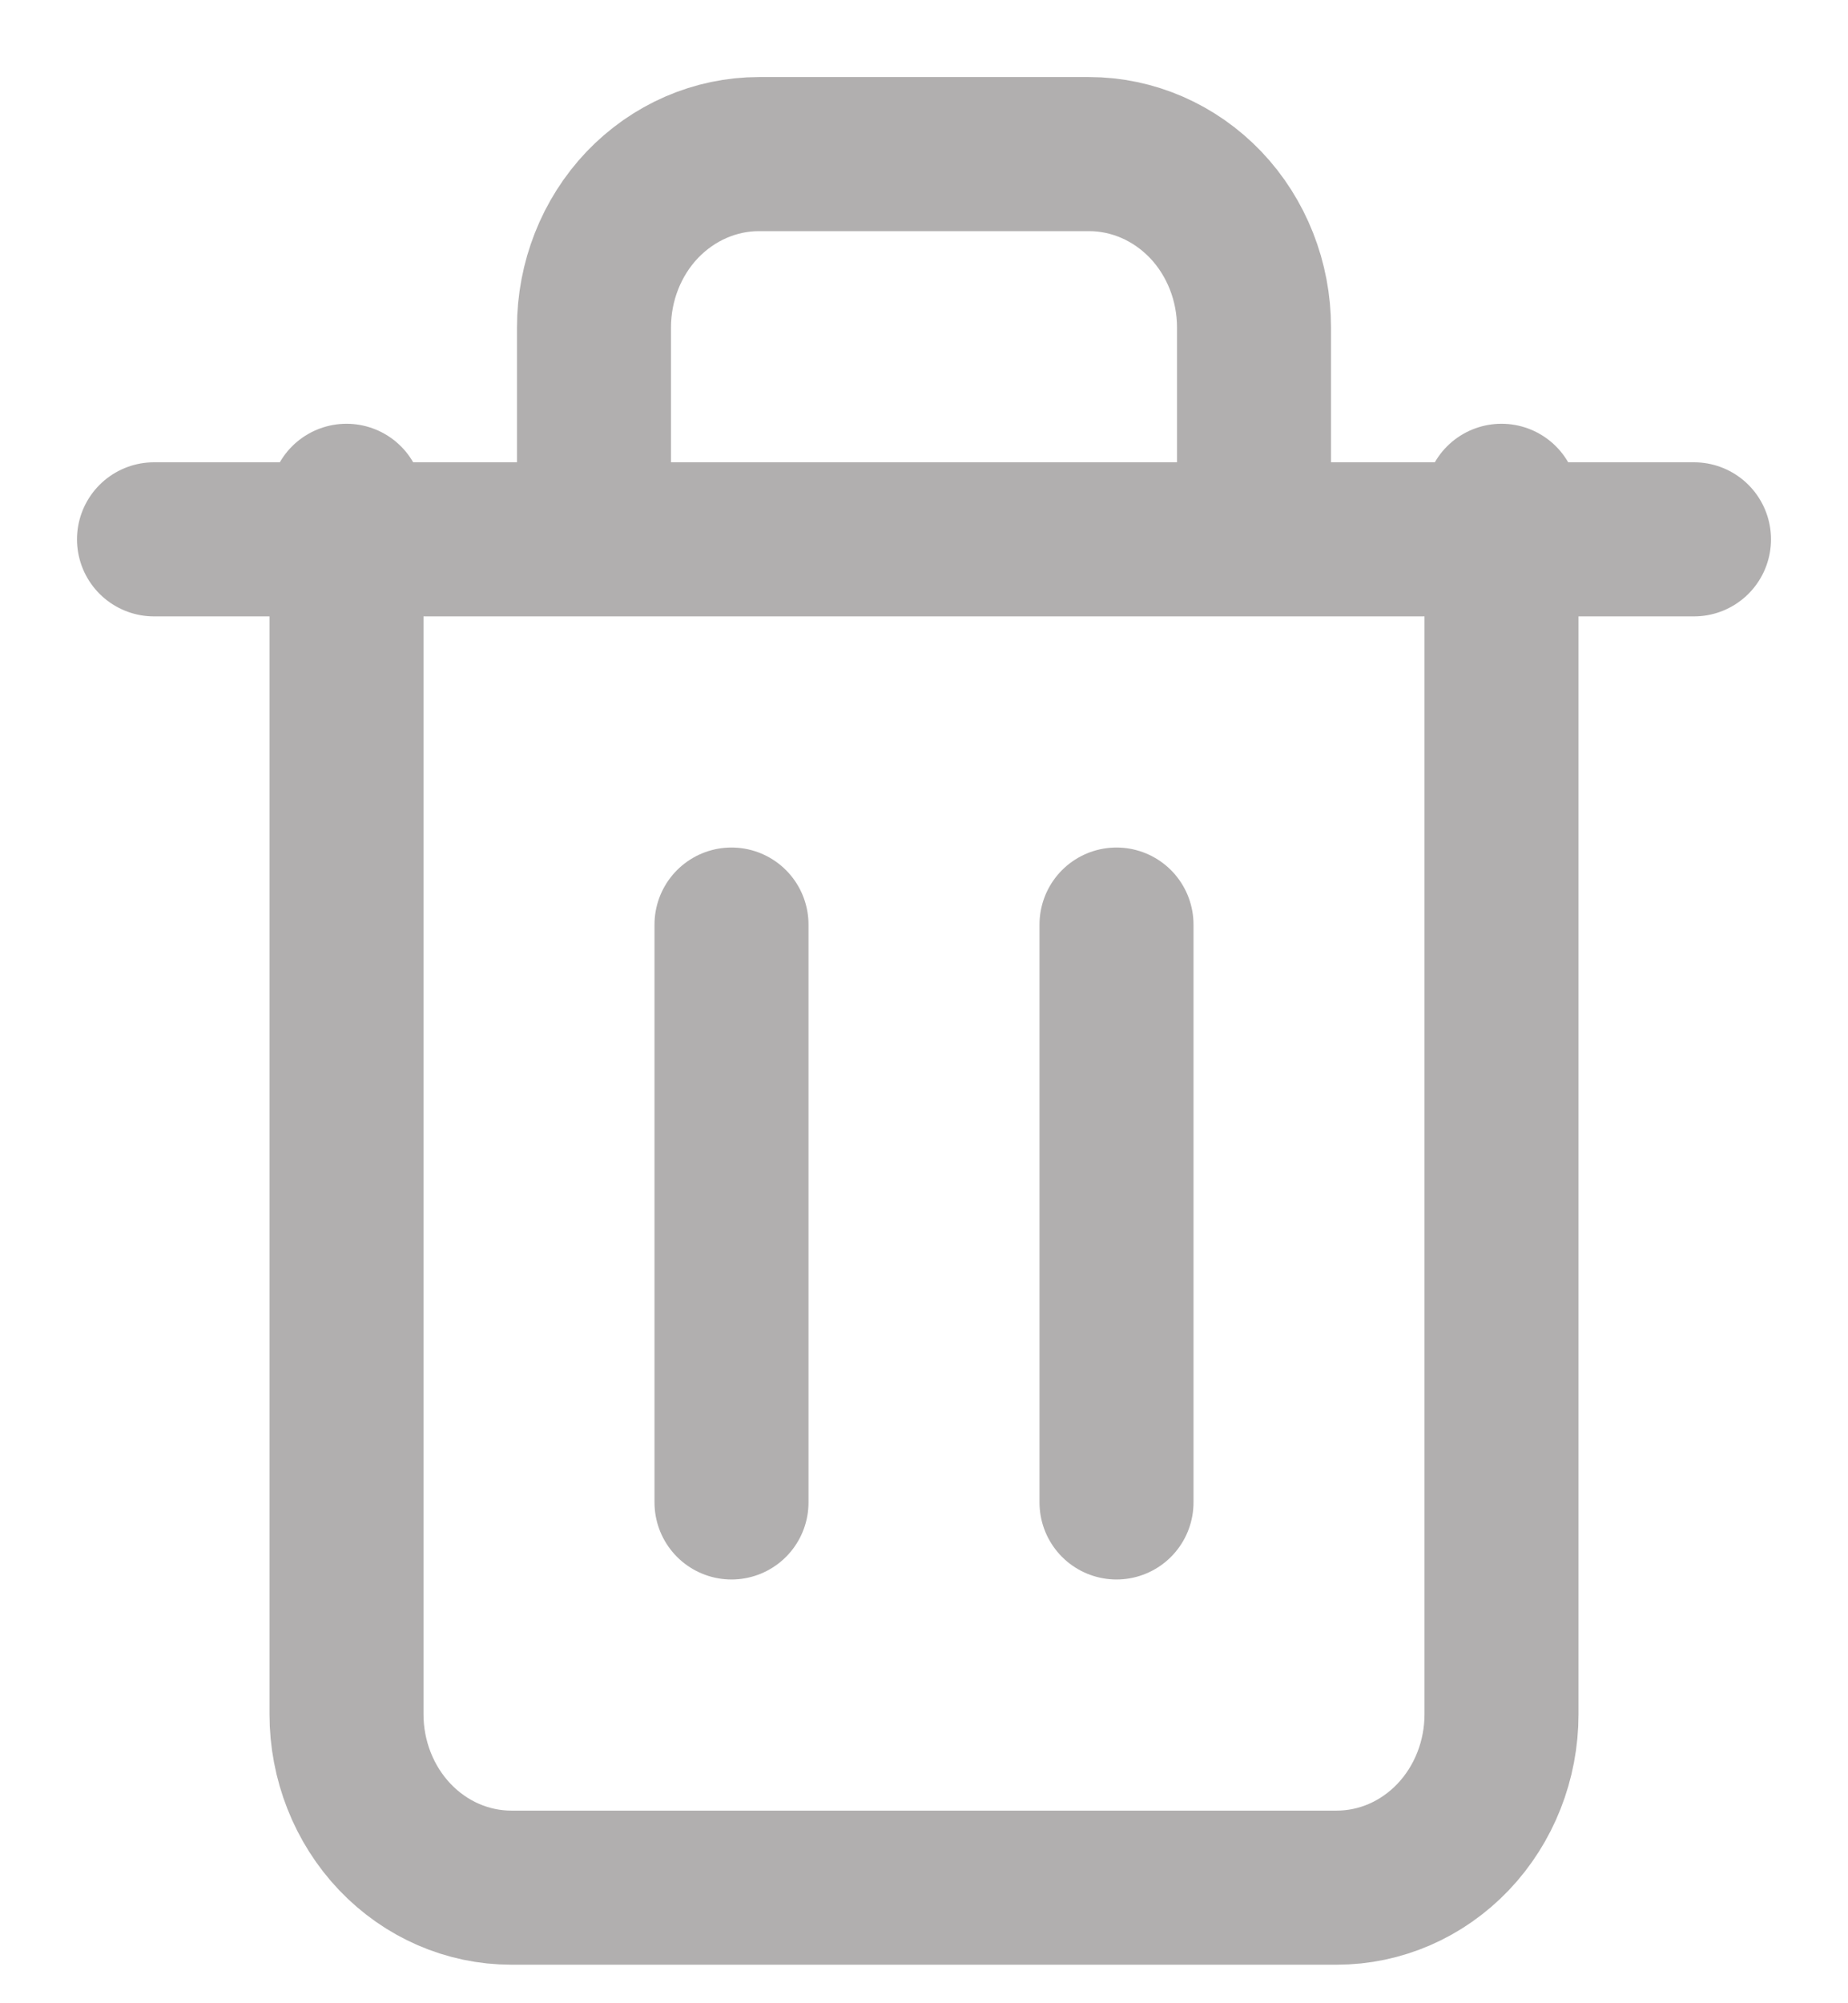 <svg width="12" height="13" viewBox="0 0 12 13" fill="none" xmlns="http://www.w3.org/2000/svg">
<path d="M1 3.5H2.111H11" stroke="#B1AFAF" stroke-linecap="round" stroke-linejoin="round"/>
<path d="M9.75 3.25V11.125C9.75 11.423 9.637 11.71 9.436 11.921C9.235 12.132 8.963 12.25 8.679 12.25H3.321C3.037 12.25 2.765 12.132 2.564 11.921C2.363 11.71 2.25 11.423 2.25 11.125V3.25M3.857 3.25V2.125C3.857 1.827 3.97 1.54 4.171 1.329C4.372 1.119 4.644 1 4.929 1H7.071C7.356 1 7.628 1.119 7.829 1.329C8.03 1.54 8.143 1.827 8.143 2.125V3.25" stroke="#B1AFAF" stroke-linecap="round" stroke-linejoin="round"/>
<path d="M4.75 6V9.75" stroke="#B1AFAF" stroke-linecap="round" stroke-linejoin="round"/>
<path d="M7.25 6V9.75" stroke="#B1AFAF" stroke-linecap="round" stroke-linejoin="round"/>
</svg>
